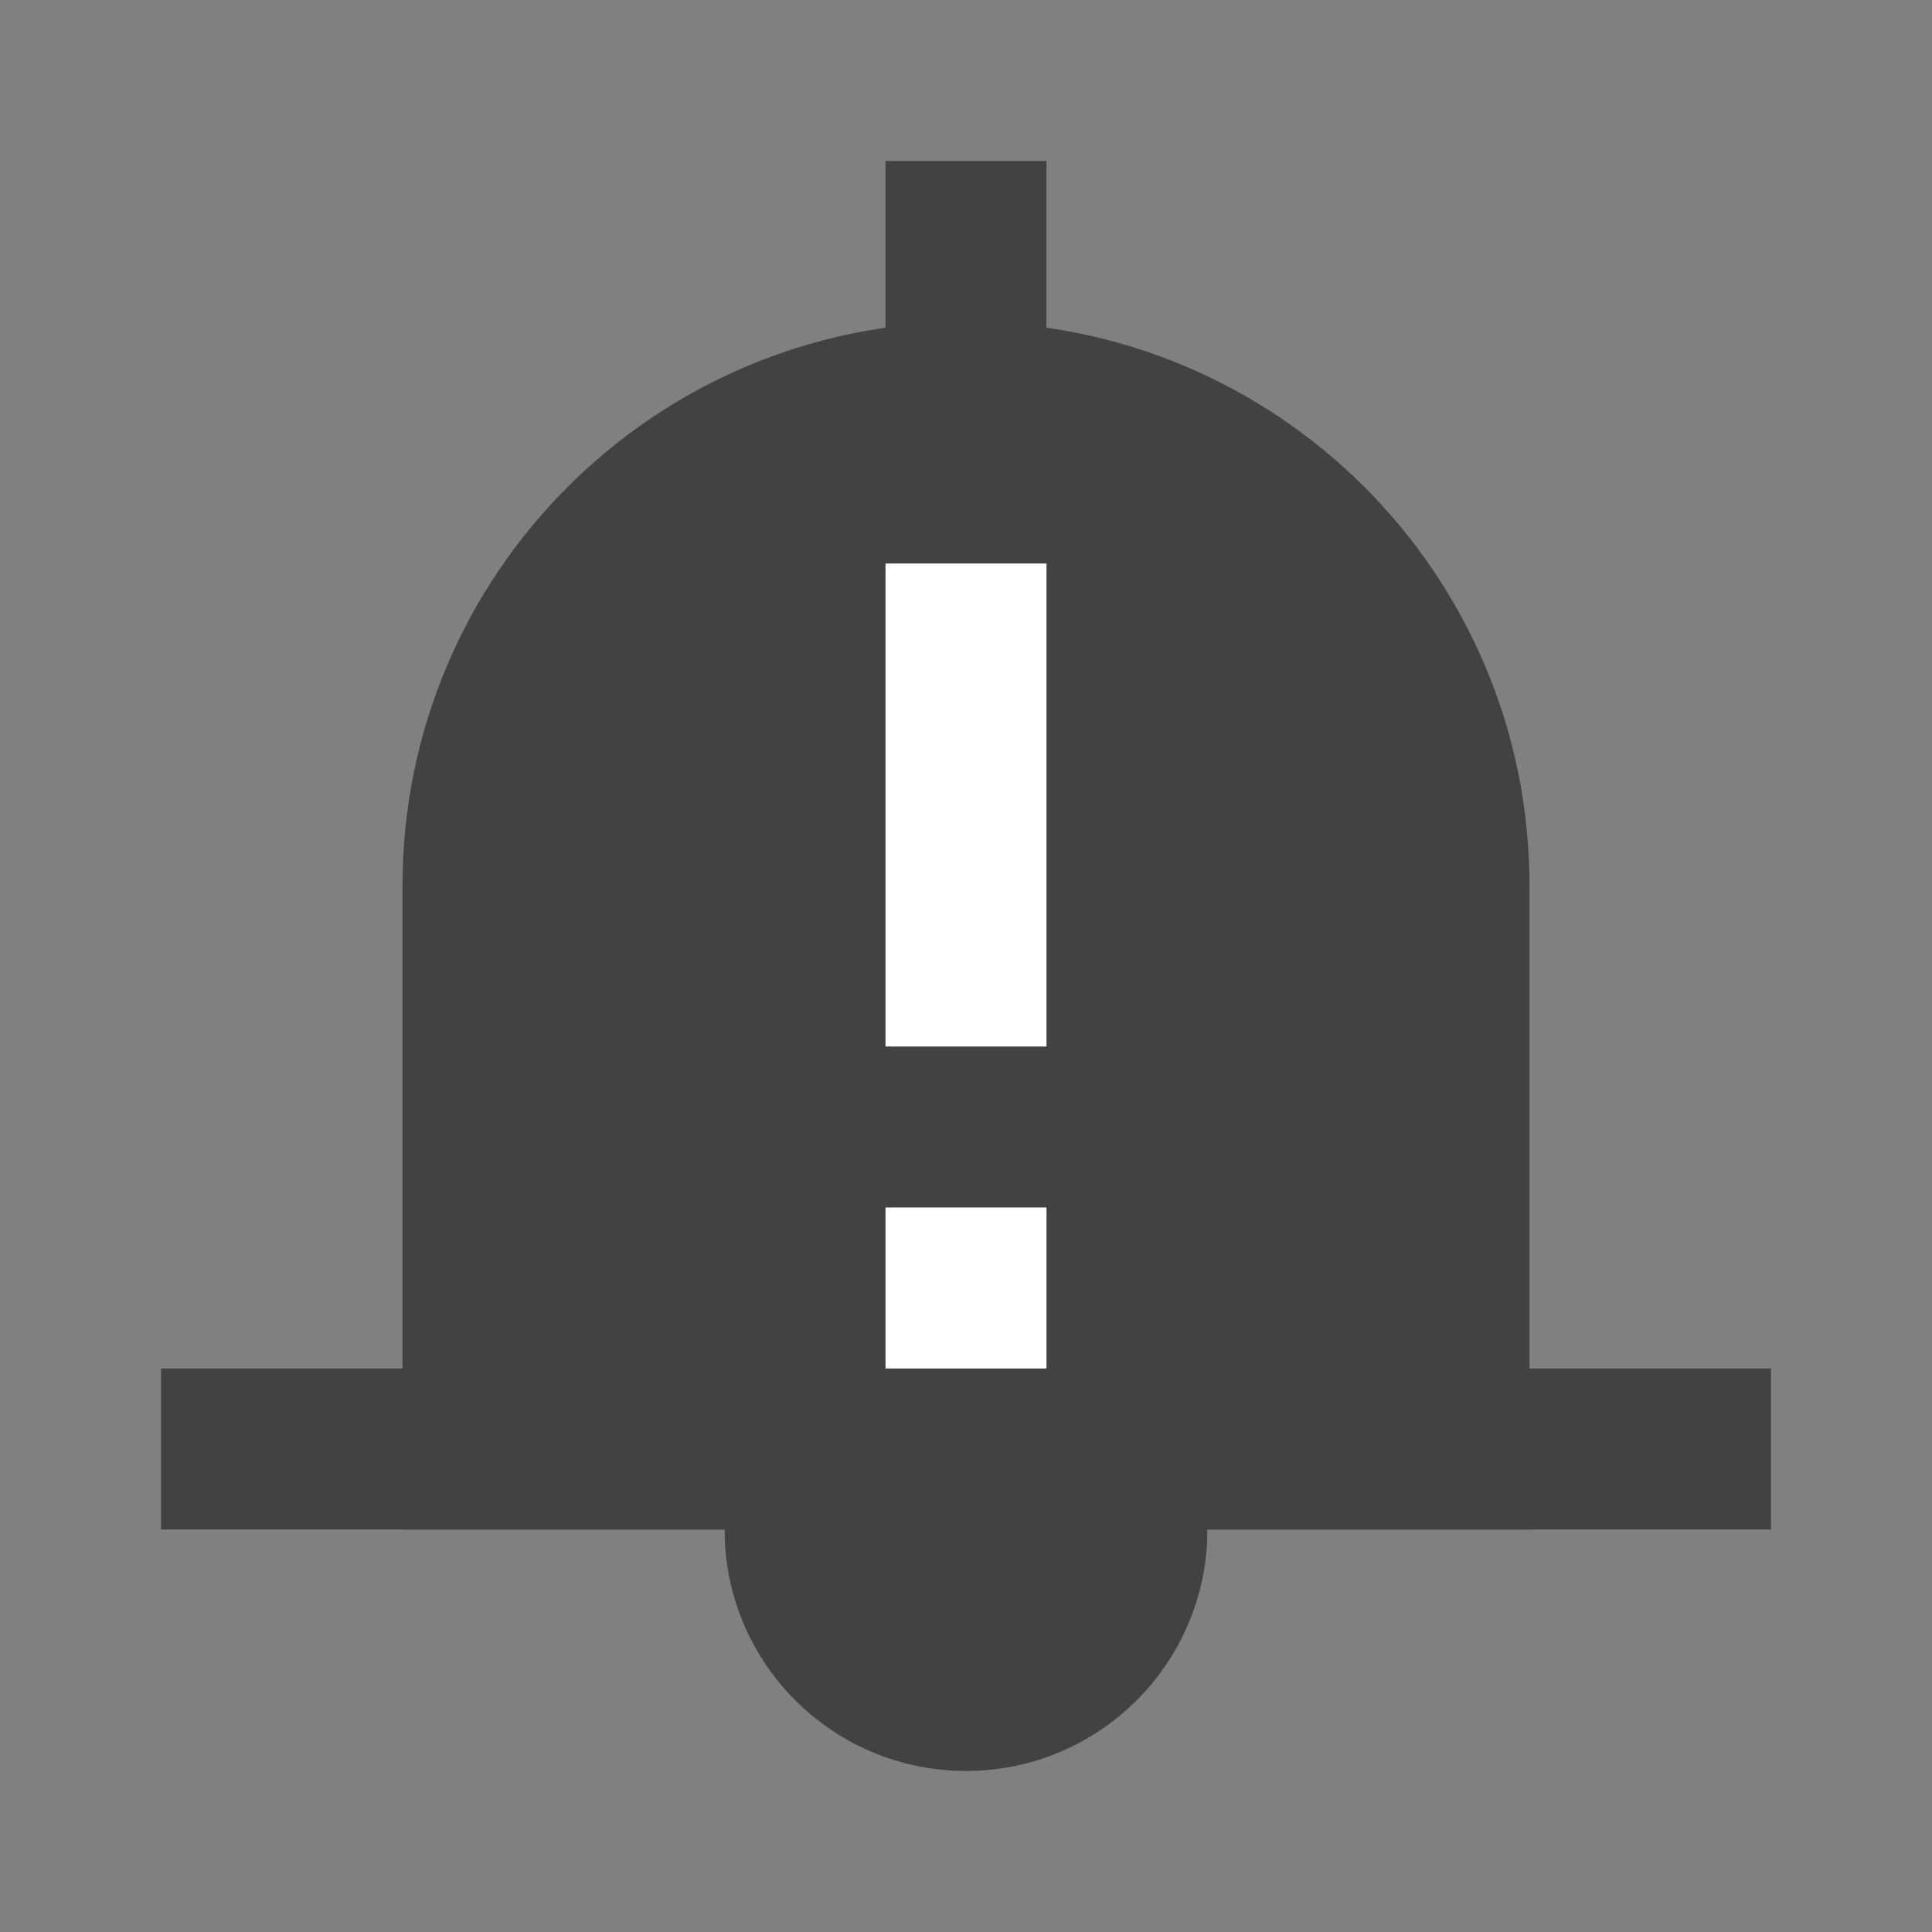 <svg width="24" height="24" viewBox="0 0 24 24" fill="none" xmlns="http://www.w3.org/2000/svg">
<rect x="0" y="0" width="24" height="24" fill="#808080" stroke="none"/>
<path d="M2 18L22 18" stroke="#424242" stroke-width="2"/>
<path d="M12 21C13.104 21 14 20.105 14 19H10C10 20.105 10.895 21 12 21Z" fill="#424242" stroke="#424242" stroke-width="2"/>
<path d="M12 2V5" stroke="#424242" stroke-width="2"/>
<path d="M18 18V11C18 7.686 15.314 5 12 5C8.687 5 6 7.686 6 11V18H18Z" fill="#424242" stroke="#424242" stroke-width="2"/>
<path d="M12 7V13" stroke="white" stroke-width="2"/>
<path d="M12 15V17" stroke="white" stroke-width="2"/>
</svg>
